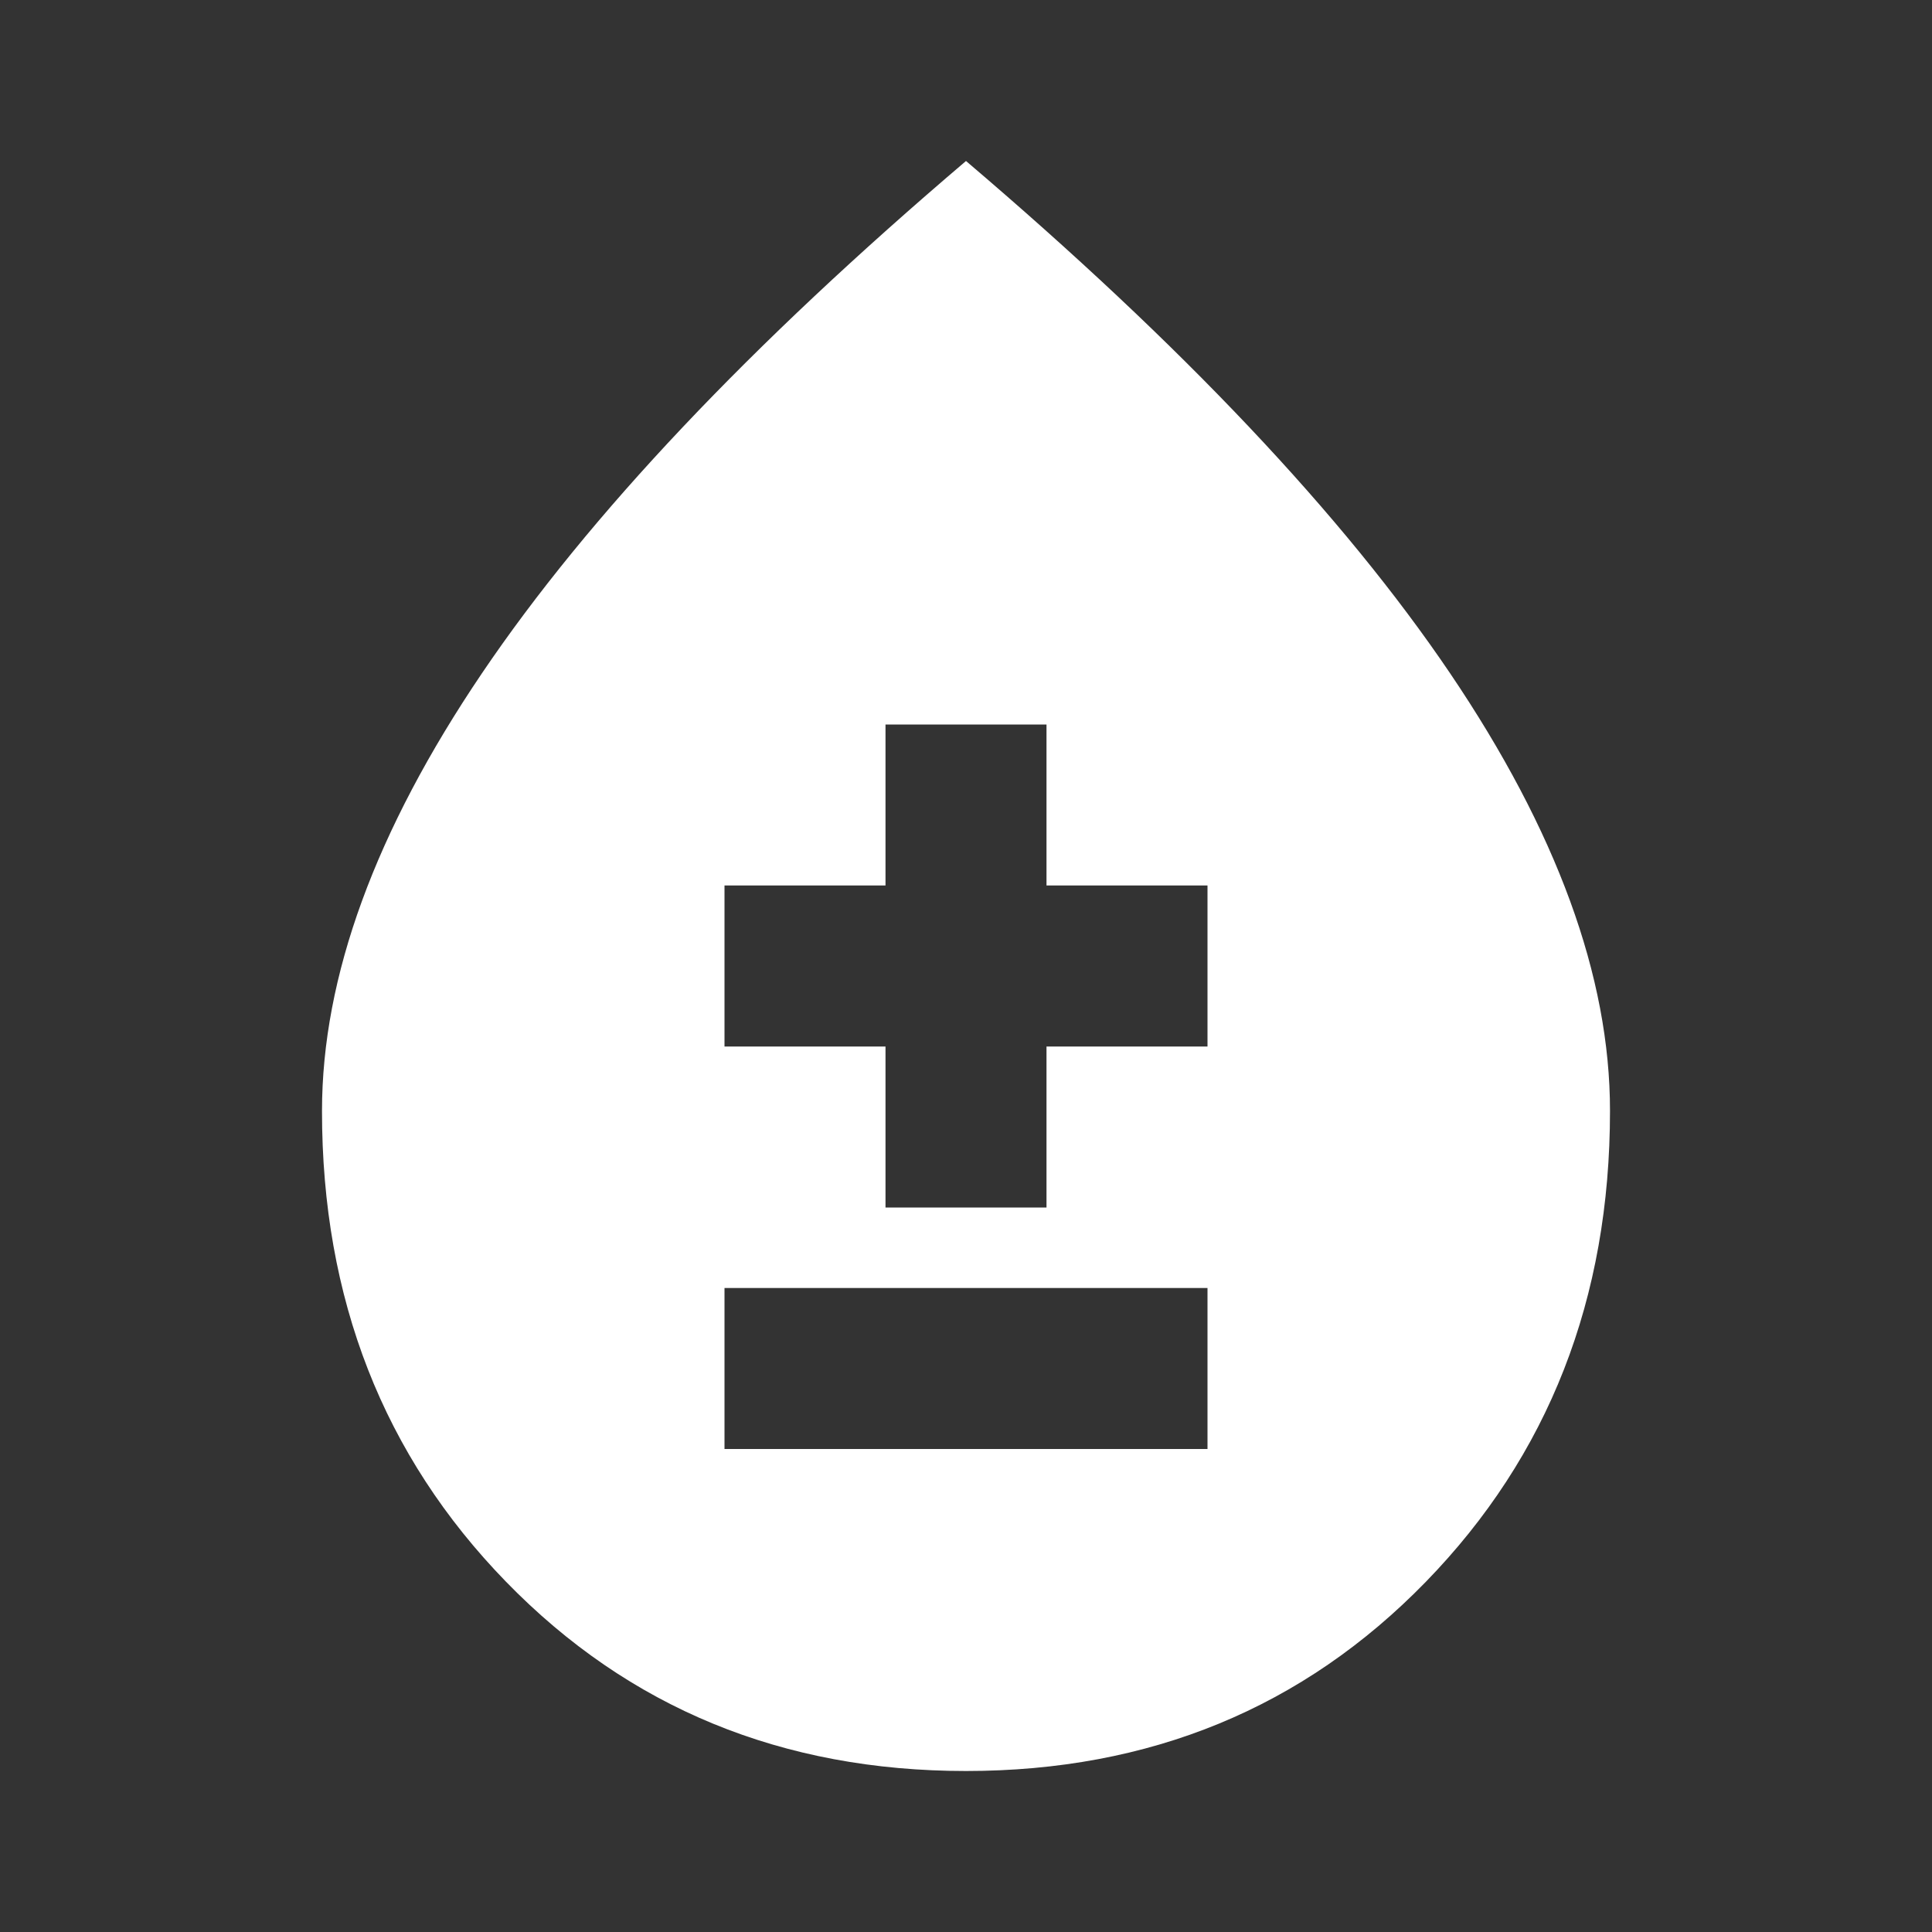 <svg width="24" height="24" viewBox="0 0 24 24" fill="none" xmlns="http://www.w3.org/2000/svg">
<rect x="0" y="0" width="24" height="24" fill="#333333" stroke="none"/>
<path d="M12 22C9.717 22 7.812 21.217 6.287 19.65C4.762 18.083 3.999 16.133 4 13.8C4 12.133 4.663 10.321 5.988 8.362C7.313 6.403 9.317 4.283 12 2C14.683 4.283 16.688 6.404 18.013 8.363C19.338 10.322 20.001 12.134 20 13.8C20 16.133 19.237 18.083 17.712 19.65C16.187 21.217 14.283 22 12 22ZM9 18H15V16H9V18ZM11 15H13V13H15V11H13V9H11V11H9V13H11V15Z" fill="white"/>
</svg>
